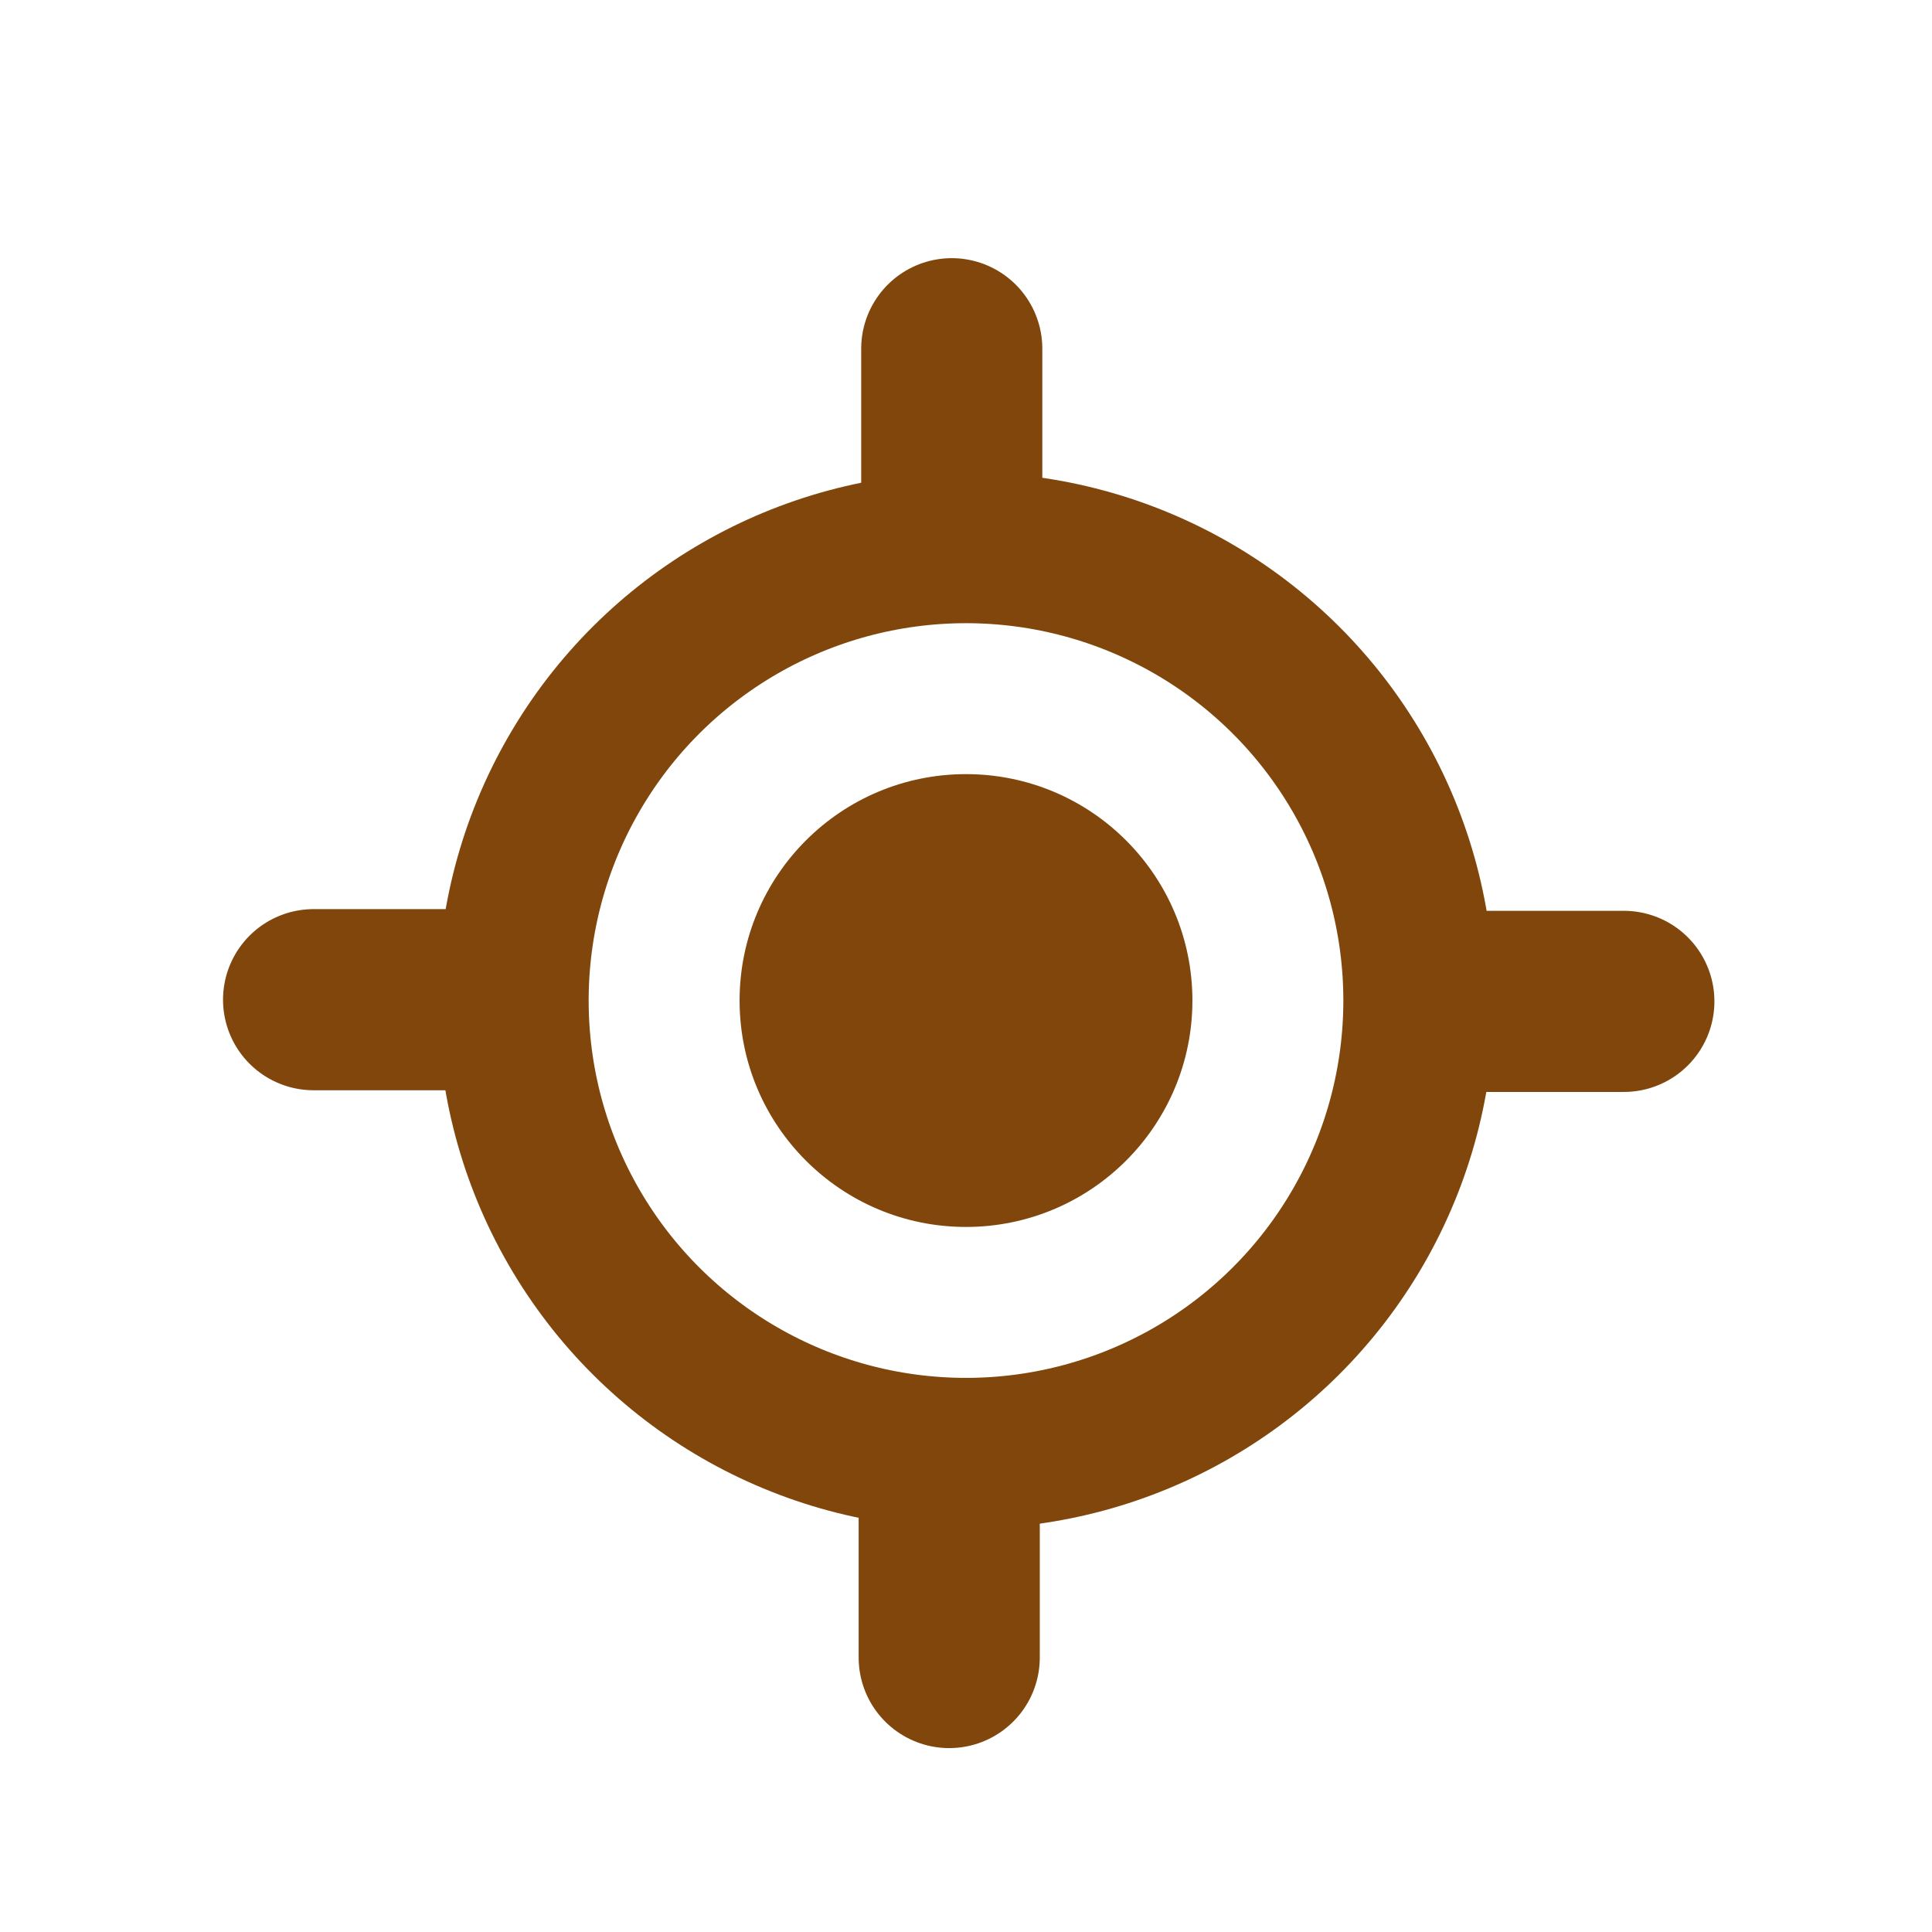 <?xml version="1.0" encoding="UTF-8"?>
<svg width="16px" height="16px" viewBox="0 0 16 16" version="1.1" xmlns="http://www.w3.org/2000/svg" xmlns:xlink="http://www.w3.org/1999/xlink">
    <title>D9B02E41-F1C9-4F52-B206-F1A0AAB9199E</title>
    <g id="Brand-Profile" stroke="none" stroke-width="1" fill="none" fill-rule="evenodd">
        <g id="05_Farm-Link---Brand-profile" transform="translate(-761, -1137)">
            <g id="Group-13" transform="translate(175, 1135)">
                <g id="Group-12" transform="translate(586, 0)">
                    <g id="Back_Arrow" transform="translate(8, 10) rotate(-270) translate(-8, -10) translate(-0, 2)">
                        <rect id="Rectangle" x="1.8189894e-12" y="0" width="16" height="16"></rect>
                        <g id="Group-6" transform="translate(2, 2)">
                            <circle id="Oval" stroke="#80460B" stroke-width="1.25" cx="6.286" cy="6" r="3.75"></circle>
                            <circle id="Oval" fill="#80460B" cx="6.286" cy="6" r="1.875"></circle>
                            <path d="M10.227,6.139 L11.727,6.139 M0.888,6.118 L2.388,6.118" id="Combined-Shape" stroke="#80460B" stroke-width="1.5" stroke-linecap="round"></path>
                            <path d="M10.211,5.985 L11.711,5.985 M0.86,5.971 L2.36,5.971" id="Combined-Shape-Copy" stroke="#80460B" stroke-width="1.5" stroke-linecap="round" transform="translate(6.286, 5.978) rotate(-270) translate(-6.286, -5.978) "></path>
                        </g>
                    </g>
                </g>
            </g>
        </g>
    </g>
</svg>